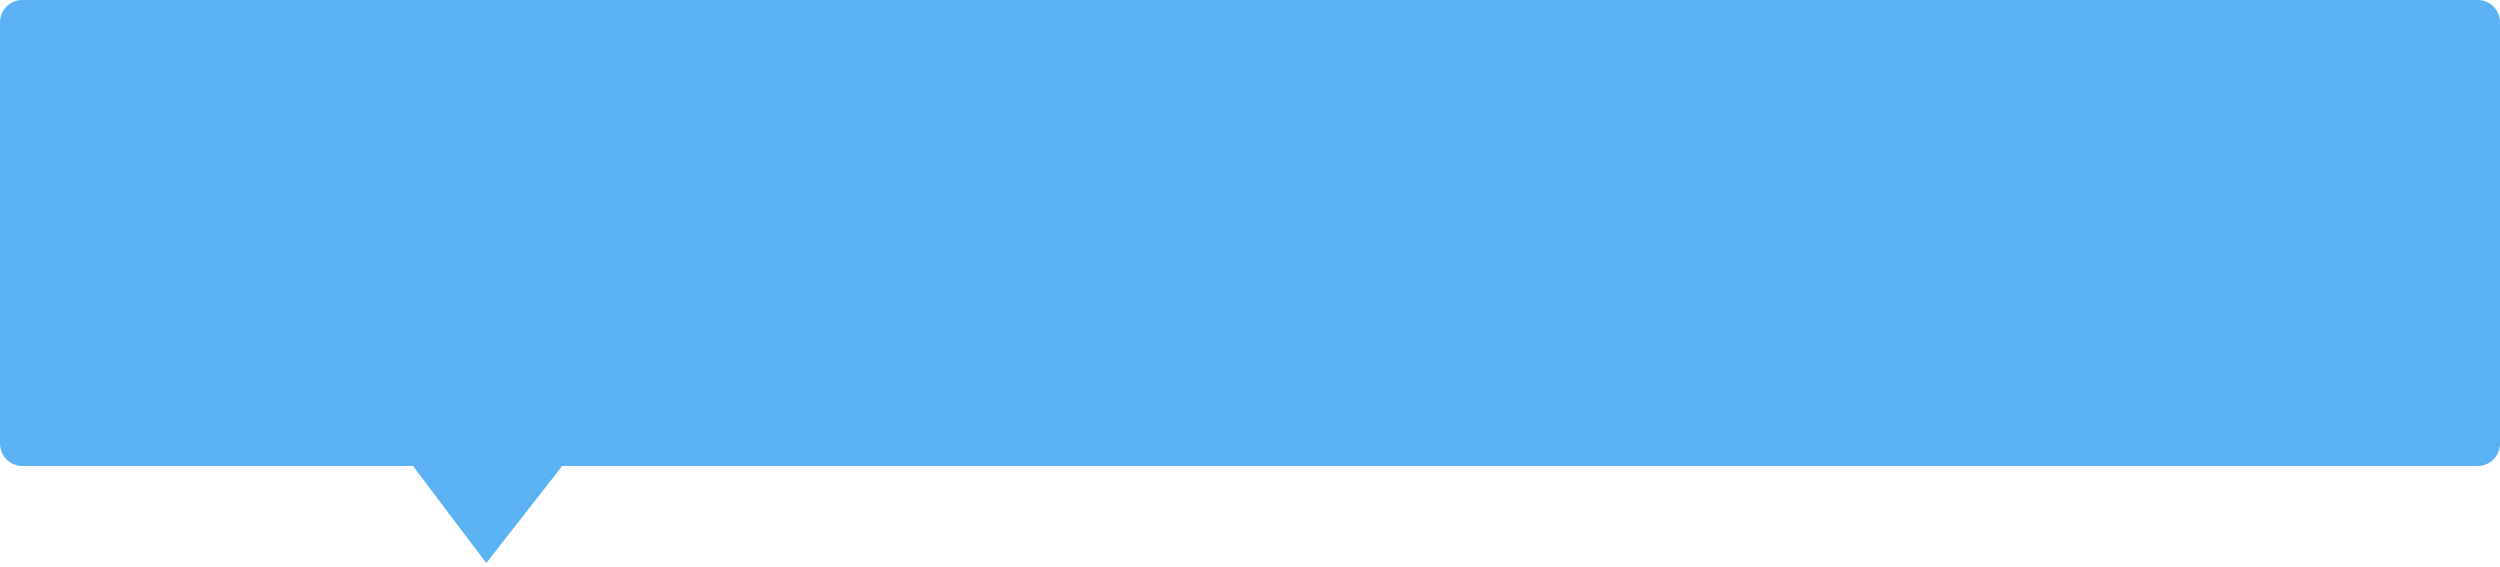 ﻿<?xml version="1.0" encoding="utf-8"?>
<svg version="1.1" xmlns:xlink="http://www.w3.org/1999/xlink" width="335px" height="76px" xmlns="http://www.w3.org/2000/svg">
  <g>
    <path d="M 0 59.441  C 0 59.441  0 3  0 3  C 0 1.343  1.343 0  3 0  C 3 0  332 0  332 0  C 333.657 0  335 1.343  335 3  C 335 3  335 59.441  335 59.441  C 335 61.097  333.657 62.441  332 62.441  C 332 62.441  75.335 62.441  75.335 62.441  C 75.335 62.441  65.162 75.443  65.162 75.443  C 65.162 75.443  55.335 62.441  55.335 62.441  C 55.335 62.441  3 62.441  3 62.441  C 1.343 62.441  0 61.097  0 59.441  Z " fill-rule="nonzero" fill="#319ff0" stroke="none" fill-opacity="0.8" />
  </g>
</svg>